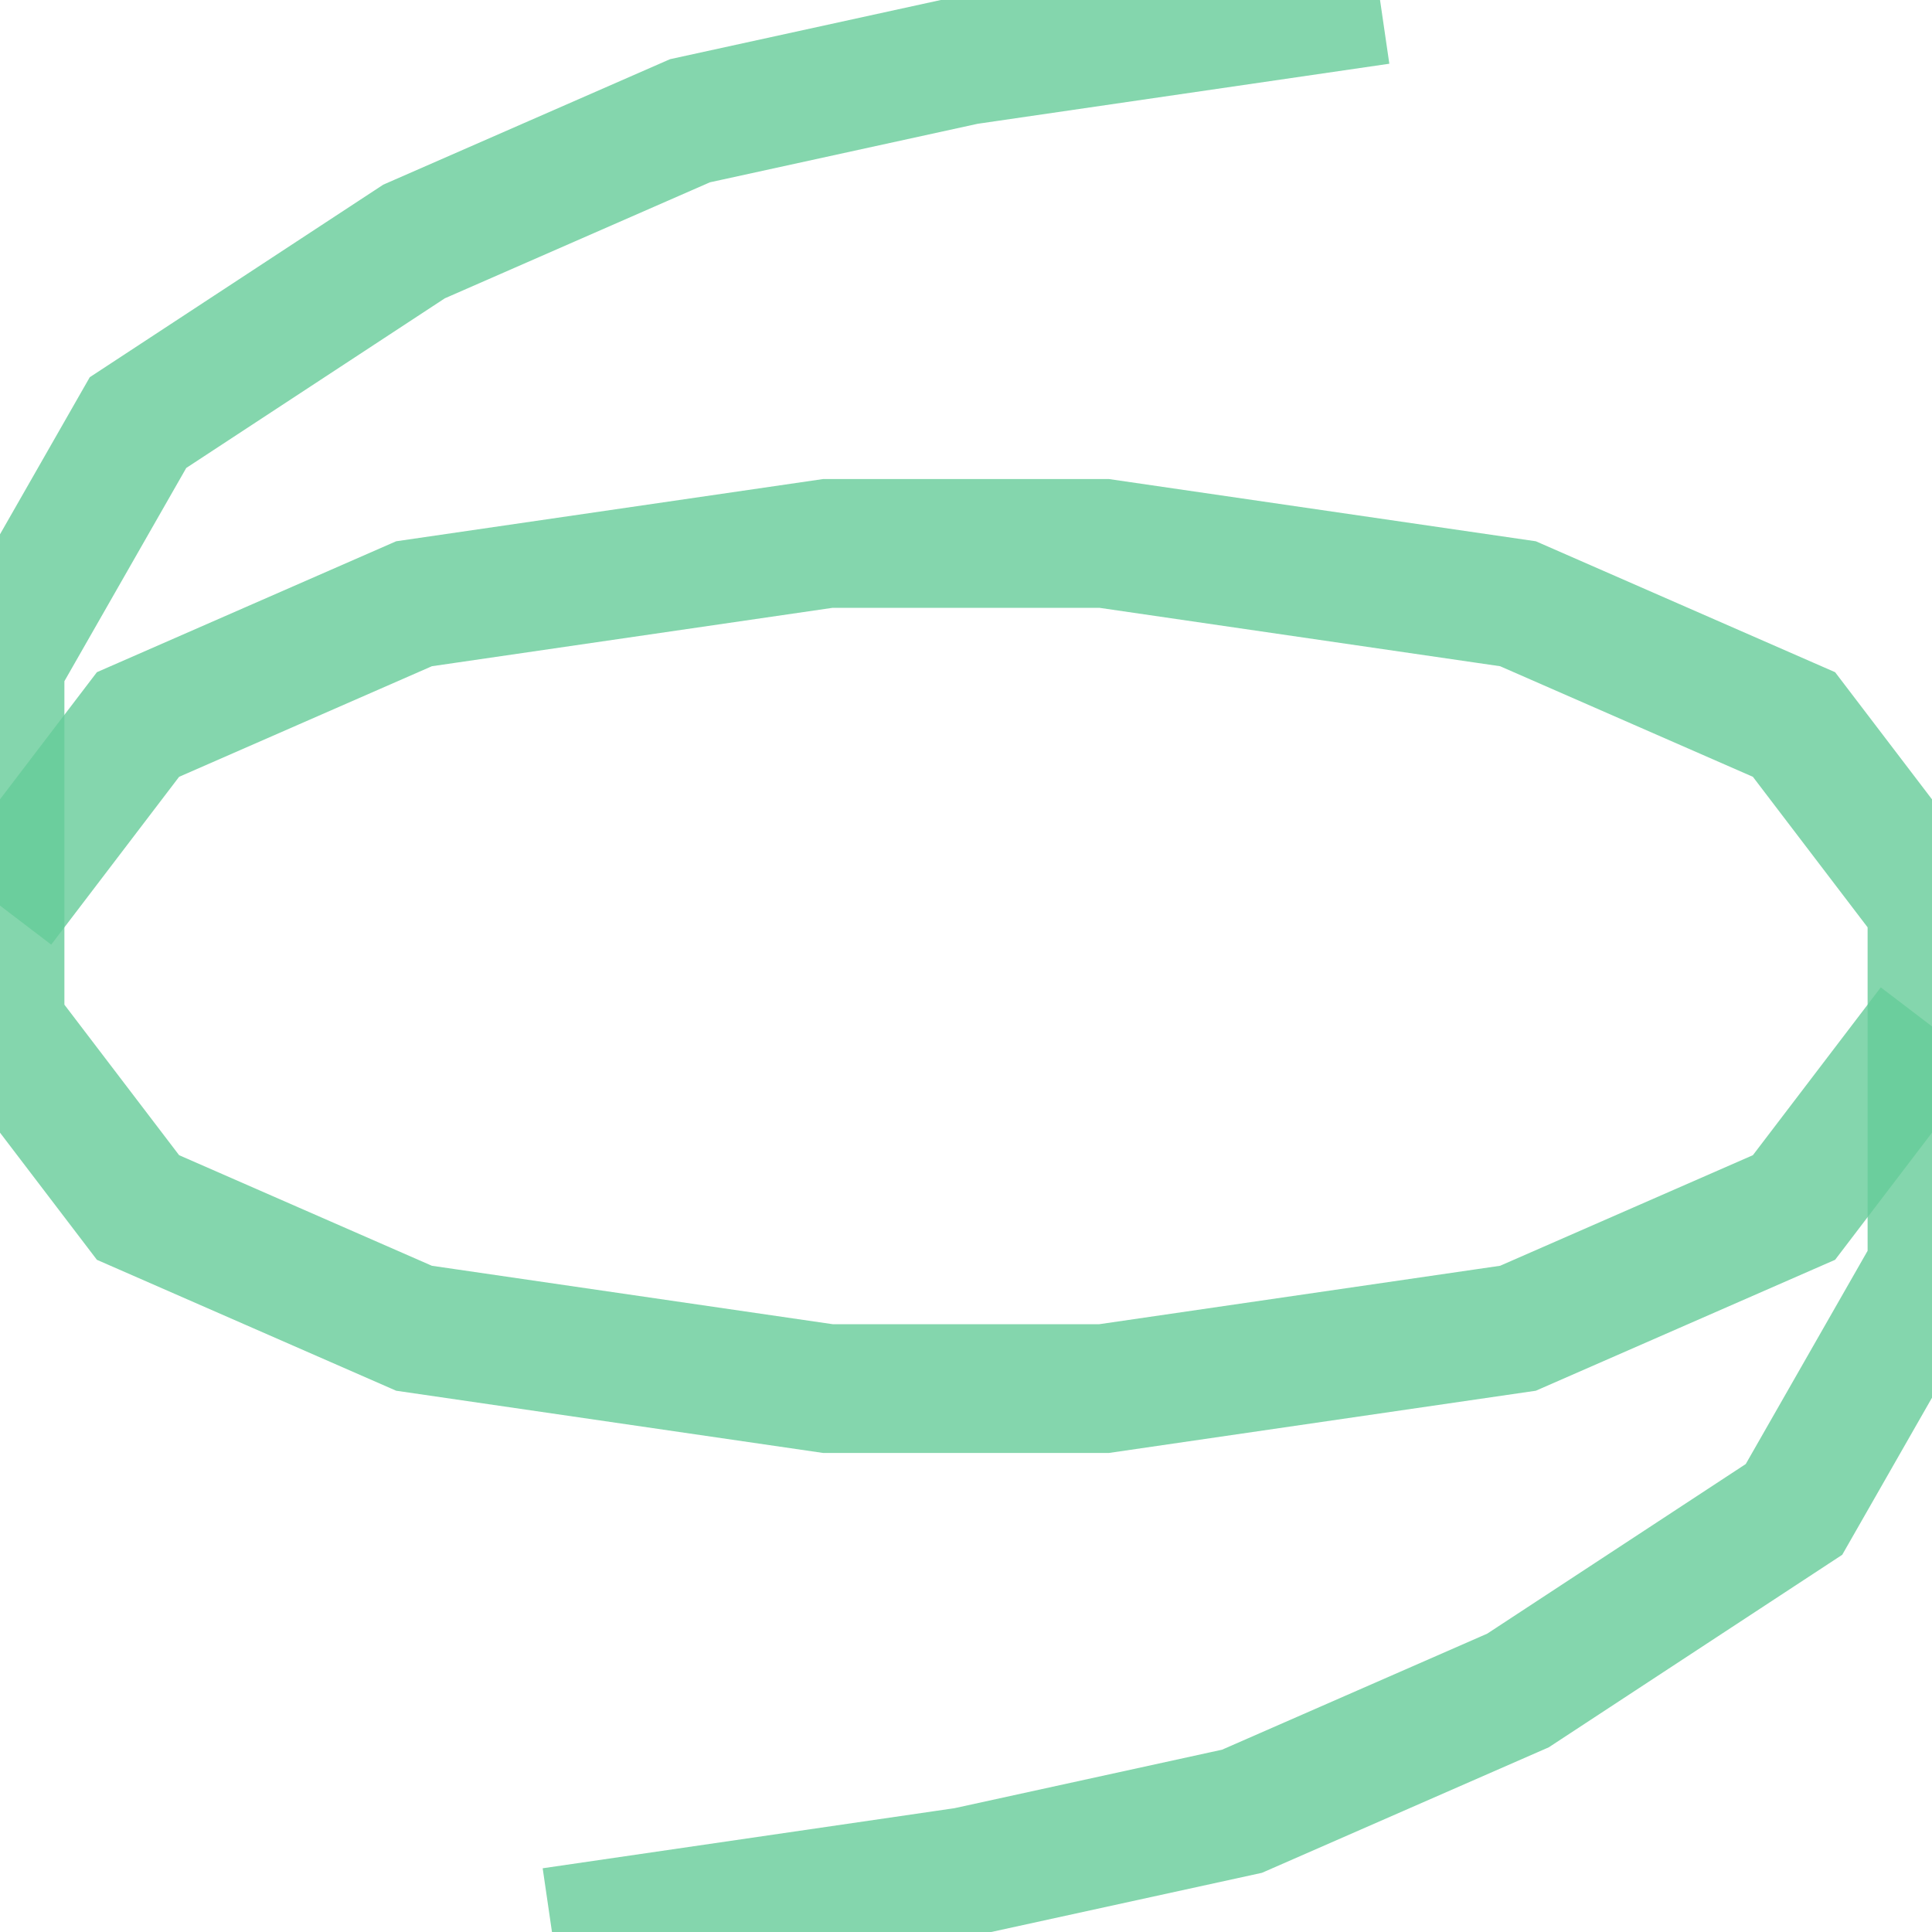 <?xml version='1.0' encoding='utf-8'?>
<svg xmlns='http://www.w3.org/2000/svg' version='1.1' width='30.0' height='30.0'>
<g><polyline fill="none" stroke="#66cc99" stroke-width="2.0" points="21.429,0.0 15.0,0.938 10.714,1.875 6.429,3.75 2.143,6.562 0.0,10.312 0.0,15.938 2.143,18.75 6.429,20.625 12.857,21.562 17.143,21.562 23.571,20.625 27.857,18.75 30.0,15.938" opacity="0.8" /><polyline fill="none" stroke="#66cc99" stroke-width="2.0" points="0.0,14.062 2.143,11.25 6.429,9.375 12.857,8.438 17.143,8.438 23.571,9.375 27.857,11.25 30.0,14.062 30.0,19.688 27.857,23.438 23.571,26.25 19.286,28.125 15.0,29.062 8.571,30.0" opacity="0.8" /></g>
</svg>